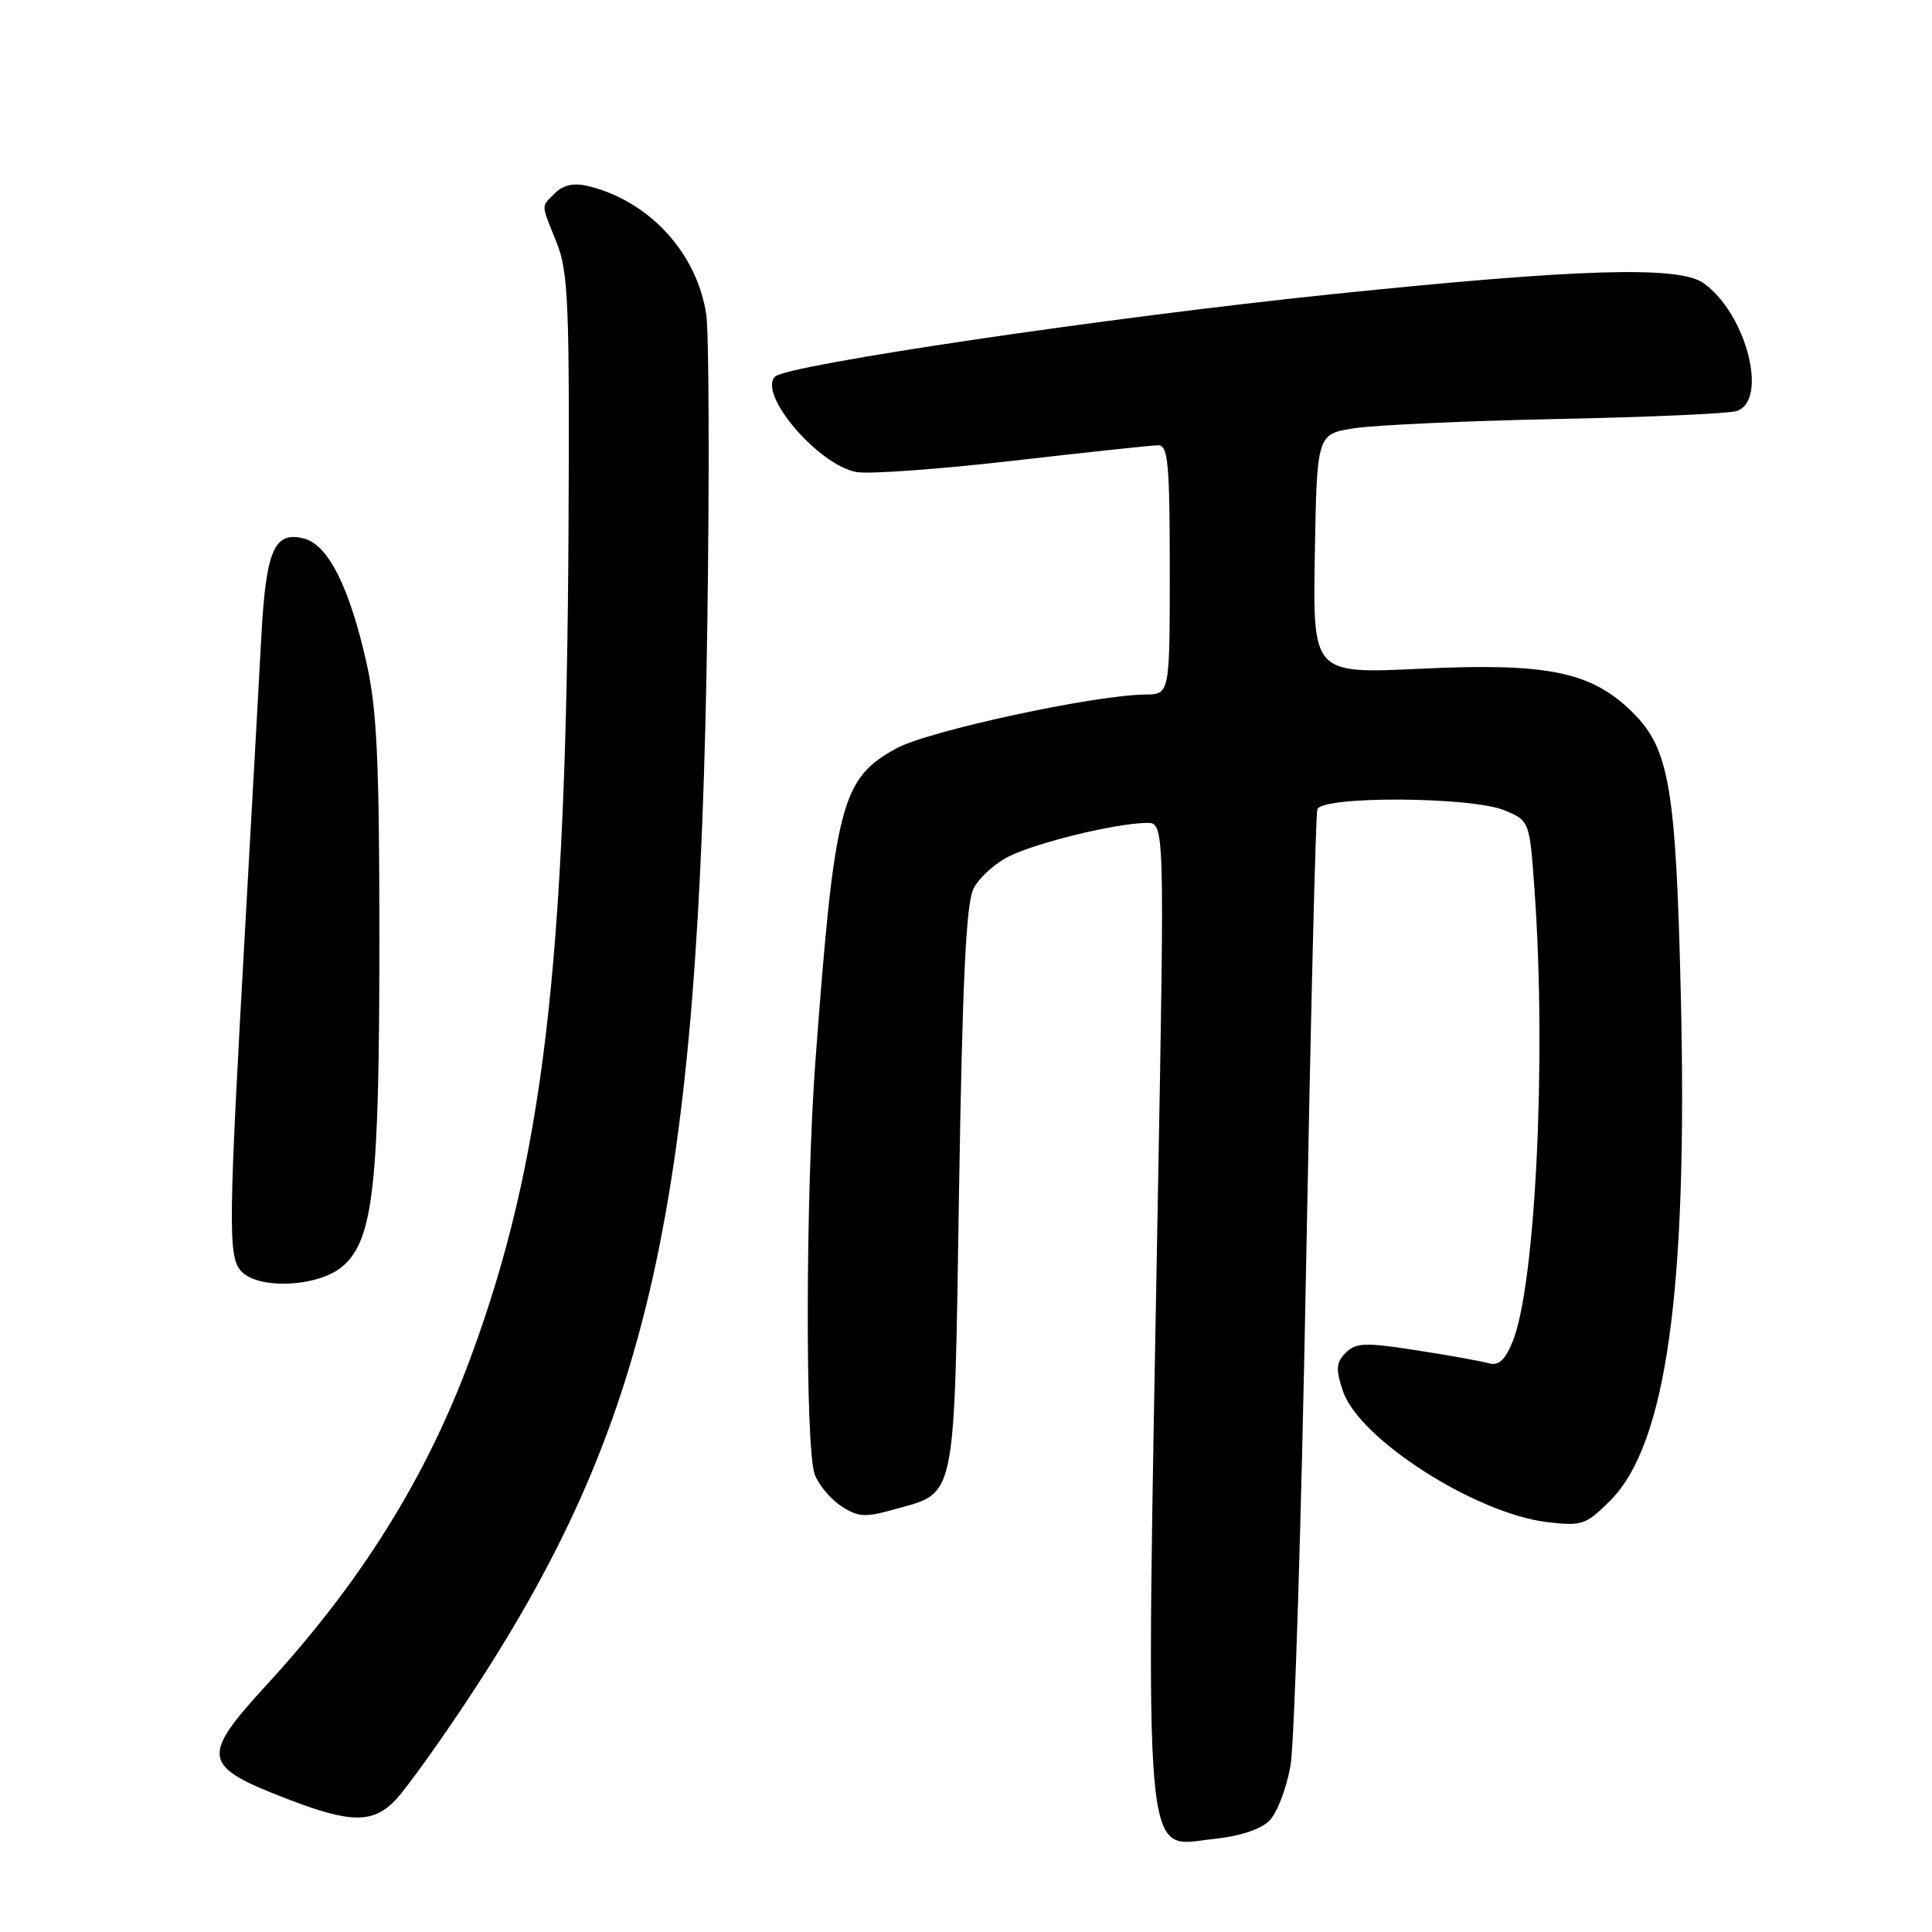 <?xml version="1.0" encoding="UTF-8" standalone="no"?>
<!DOCTYPE svg PUBLIC "-//W3C//DTD SVG 1.1//EN" "http://www.w3.org/Graphics/SVG/1.1/DTD/svg11.dtd" >
<svg xmlns="http://www.w3.org/2000/svg" xmlns:xlink="http://www.w3.org/1999/xlink" version="1.1" viewBox="0 0 256 256">
 <g >
 <path fill="currentColor"
d=" M 168.20 241.25 C 169.22 240.22 170.48 236.94 171.00 233.94 C 171.52 230.95 172.44 201.50 173.05 168.50 C 173.66 135.50 174.33 107.94 174.55 107.25 C 175.11 105.44 194.99 105.55 199.37 107.38 C 202.68 108.77 202.68 108.77 203.34 118.04 C 204.93 140.35 203.45 170.48 200.41 177.82 C 199.41 180.25 198.56 181.01 197.27 180.64 C 196.30 180.36 191.98 179.58 187.68 178.92 C 180.88 177.86 179.67 177.90 178.32 179.25 C 177.04 180.53 176.97 181.39 177.94 184.31 C 180.03 190.65 195.49 200.56 205.04 201.69 C 209.62 202.23 210.15 202.05 213.36 198.84 C 220.79 191.41 223.64 171.05 222.72 132.00 C 222.08 104.49 221.20 99.26 216.41 94.48 C 210.95 89.01 205.14 87.80 188.22 88.61 C 173.95 89.29 173.95 89.29 174.22 73.40 C 174.50 57.50 174.50 57.50 179.50 56.74 C 182.25 56.32 194.33 55.77 206.34 55.52 C 218.36 55.28 229.05 54.80 230.09 54.47 C 234.39 53.11 231.38 41.48 225.70 37.50 C 222.42 35.20 209.19 35.60 176.43 38.99 C 146.78 42.06 104.25 48.35 102.70 49.90 C 100.39 52.21 108.43 61.63 113.49 62.55 C 115.15 62.85 124.49 62.17 134.25 61.05 C 144.01 59.92 152.67 59.00 153.50 59.00 C 154.77 59.00 155.00 61.49 155.00 75.50 C 155.00 92.00 155.00 92.00 151.75 92.03 C 145.02 92.09 122.99 96.85 118.78 99.16 C 111.45 103.17 110.59 106.51 108.05 140.55 C 106.74 158.12 106.68 192.03 107.96 195.38 C 108.48 196.76 110.06 198.65 111.47 199.57 C 113.69 201.03 114.62 201.09 118.47 200.01 C 126.81 197.67 126.42 199.56 127.08 157.65 C 127.52 130.18 128.01 119.80 128.97 117.80 C 129.69 116.31 131.90 114.32 133.89 113.38 C 137.74 111.55 147.91 109.09 151.91 109.04 C 154.32 109.00 154.32 109.00 153.43 158.25 C 151.78 249.67 151.35 244.66 160.77 243.68 C 164.25 243.32 167.03 242.41 168.20 241.25 Z  M 52.53 238.38 C 53.86 236.93 57.93 231.29 61.56 225.83 C 86.20 188.82 92.64 160.08 93.73 82.27 C 94.01 62.35 93.94 44.07 93.58 41.66 C 92.35 33.47 85.94 26.54 77.82 24.63 C 76.03 24.21 74.62 24.52 73.57 25.57 C 71.66 27.48 71.64 26.86 73.75 32.12 C 75.31 36.02 75.48 40.19 75.33 70.41 C 75.03 128.07 71.95 153.99 62.32 180.00 C 56.47 195.79 47.85 209.62 35.35 223.23 C 26.53 232.85 26.73 234.00 38.01 238.35 C 46.54 241.65 49.49 241.65 52.53 238.38 Z  M 45.45 167.75 C 49.47 164.23 50.27 157.02 50.27 124.50 C 50.27 101.05 49.95 94.07 48.60 88.00 C 46.34 77.84 43.49 72.16 40.25 71.35 C 36.34 70.37 35.25 72.87 34.63 84.32 C 34.33 89.92 33.36 107.32 32.48 123.00 C 30.28 162.05 30.22 166.34 31.87 168.34 C 34.02 170.93 42.23 170.58 45.45 167.75 Z "/>
</g>
</svg>